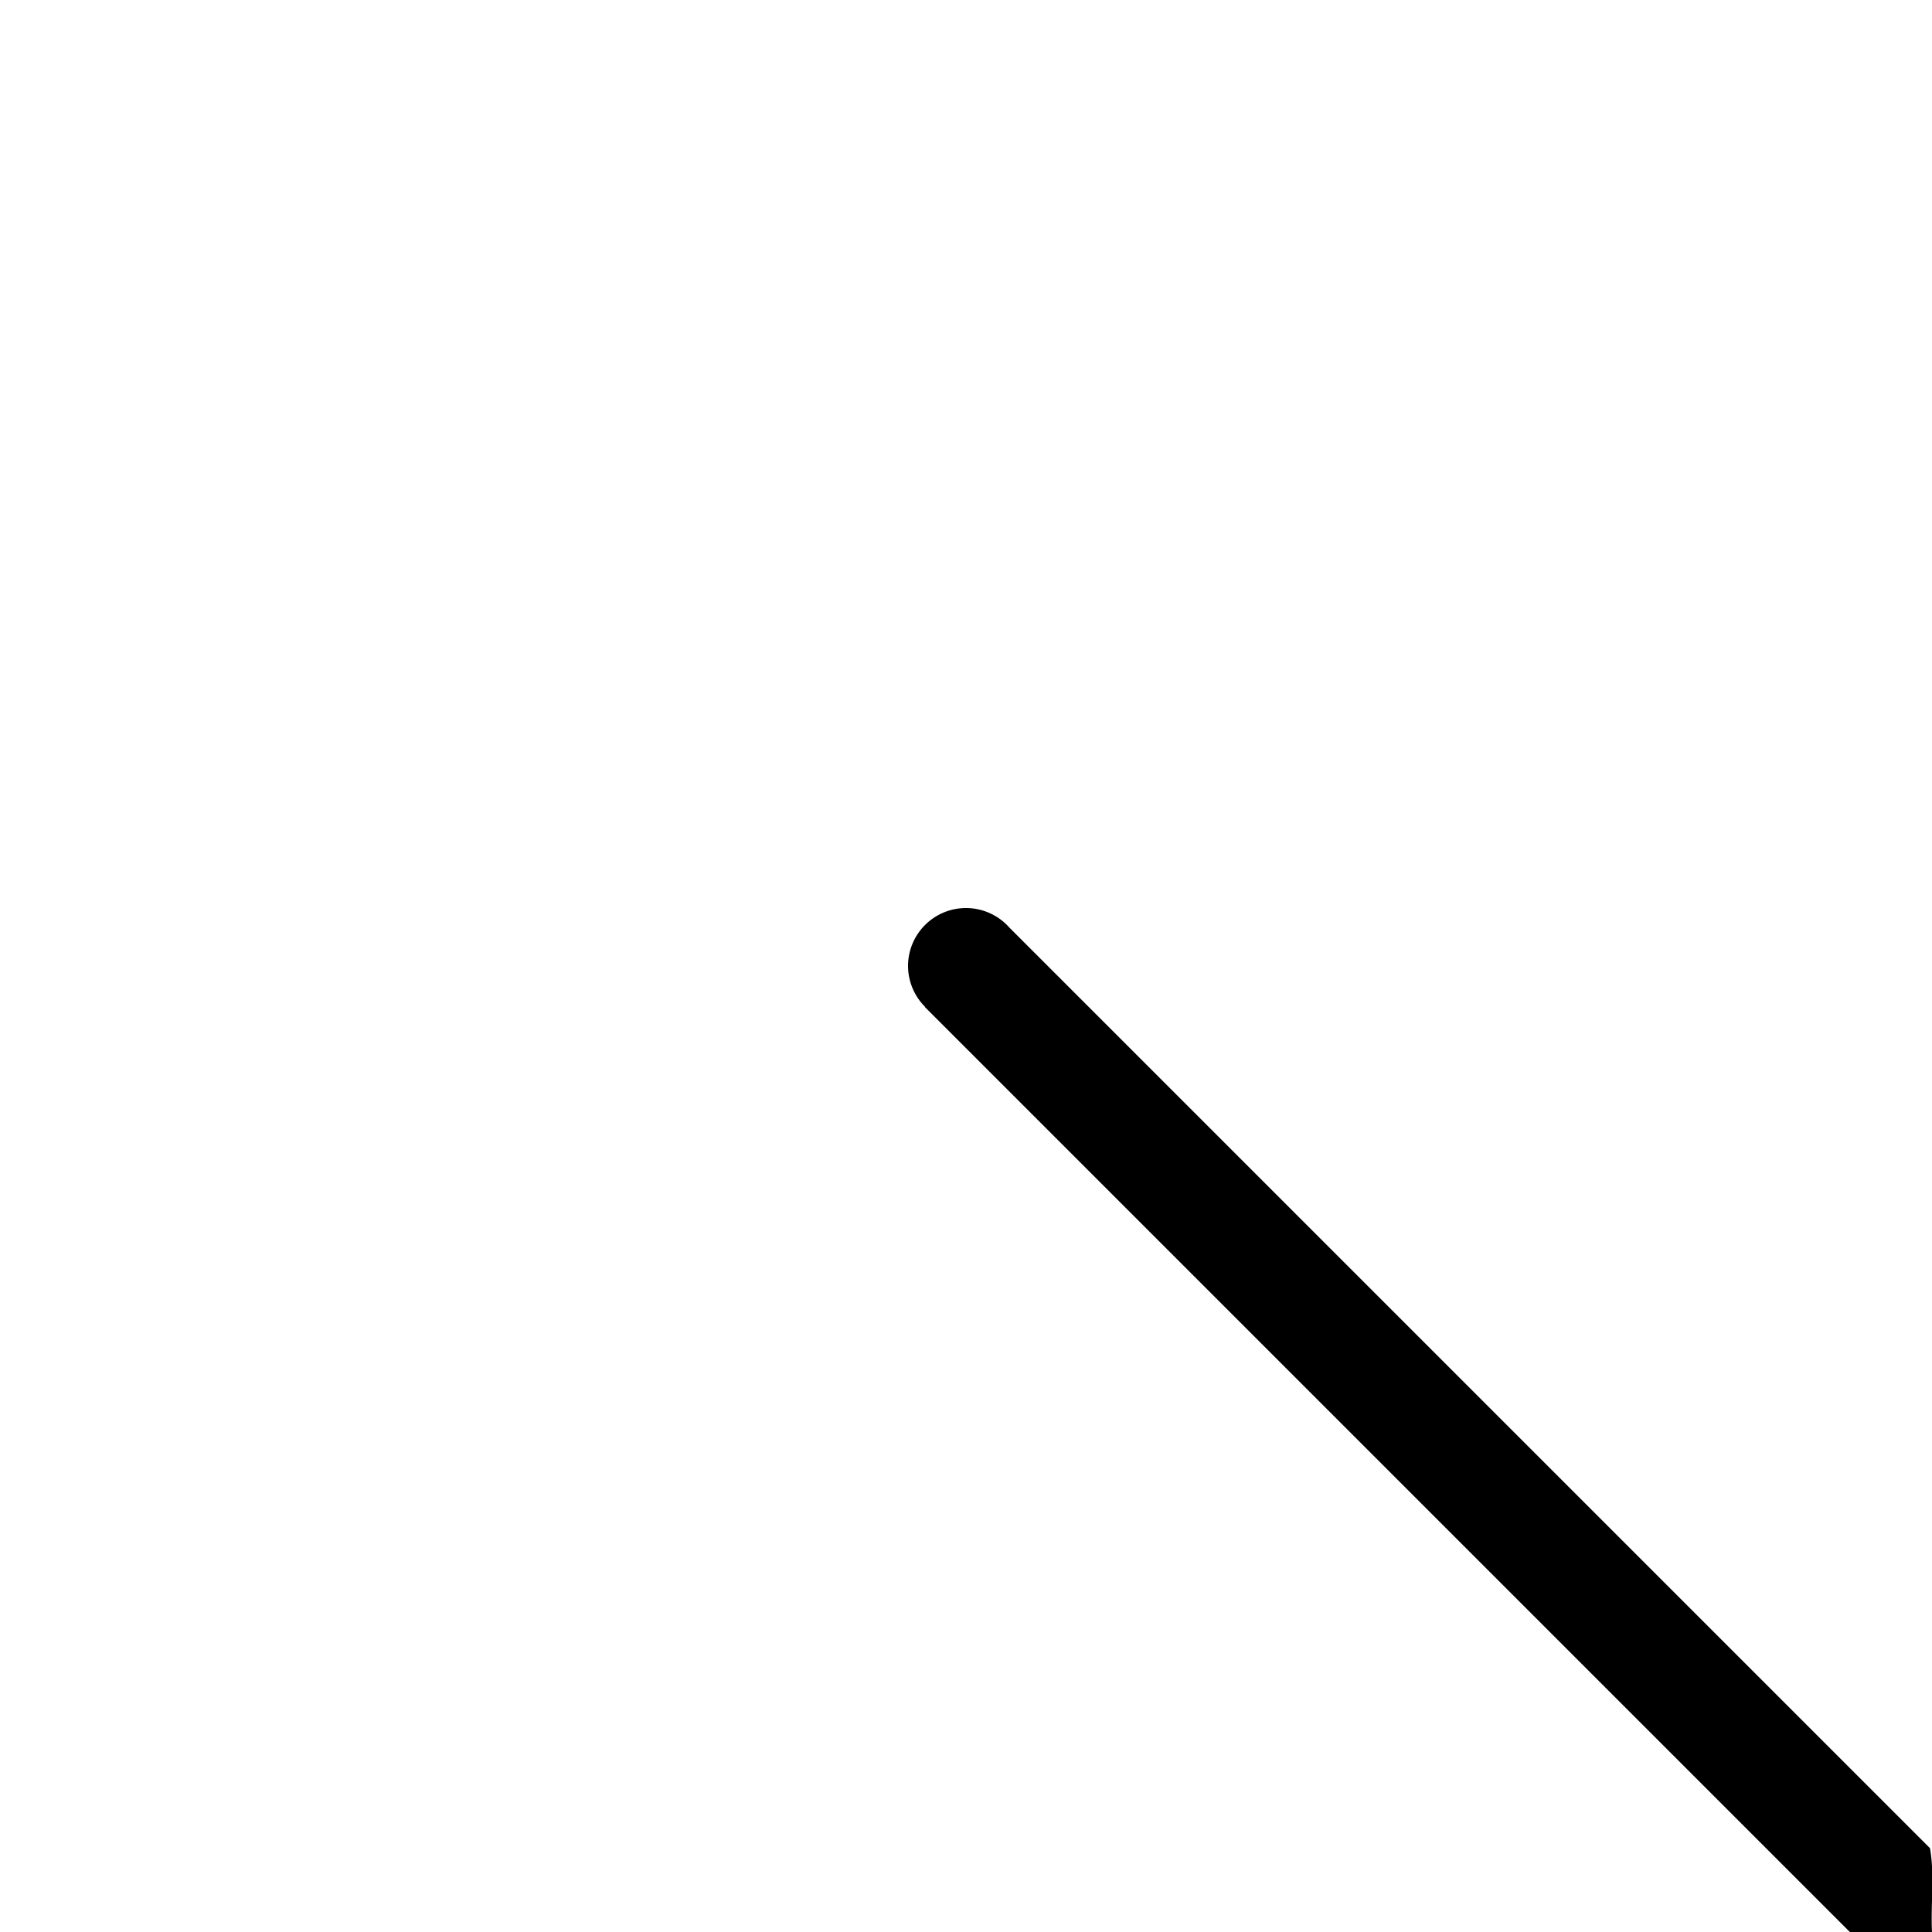 <?xml version="1.0" encoding="UTF-8" standalone="no"?>
<svg width="200" height="200" viewBox="0 0 200 200" version="1.1" xmlns="http://www.w3.org/2000/svg" xmlns:svg="http://www.w3.org/2000/svg">
<path d="m 100,94 a 6,6 0 0 0 -6,6 6,6 0 0 0 1.766,4.23 c -0.006,0.006 -0.013,0.011 -0.02,0.018 C 127.663,136.165 159.579,168.083 191.496,200 H 200 c -0.141,-2.863 0.28,-5.959 -0.209,-8.678 C 168.026,159.558 136.261,127.794 104.496,96.029 A 6,6 0 0 0 100,94 Z" />
</svg>
